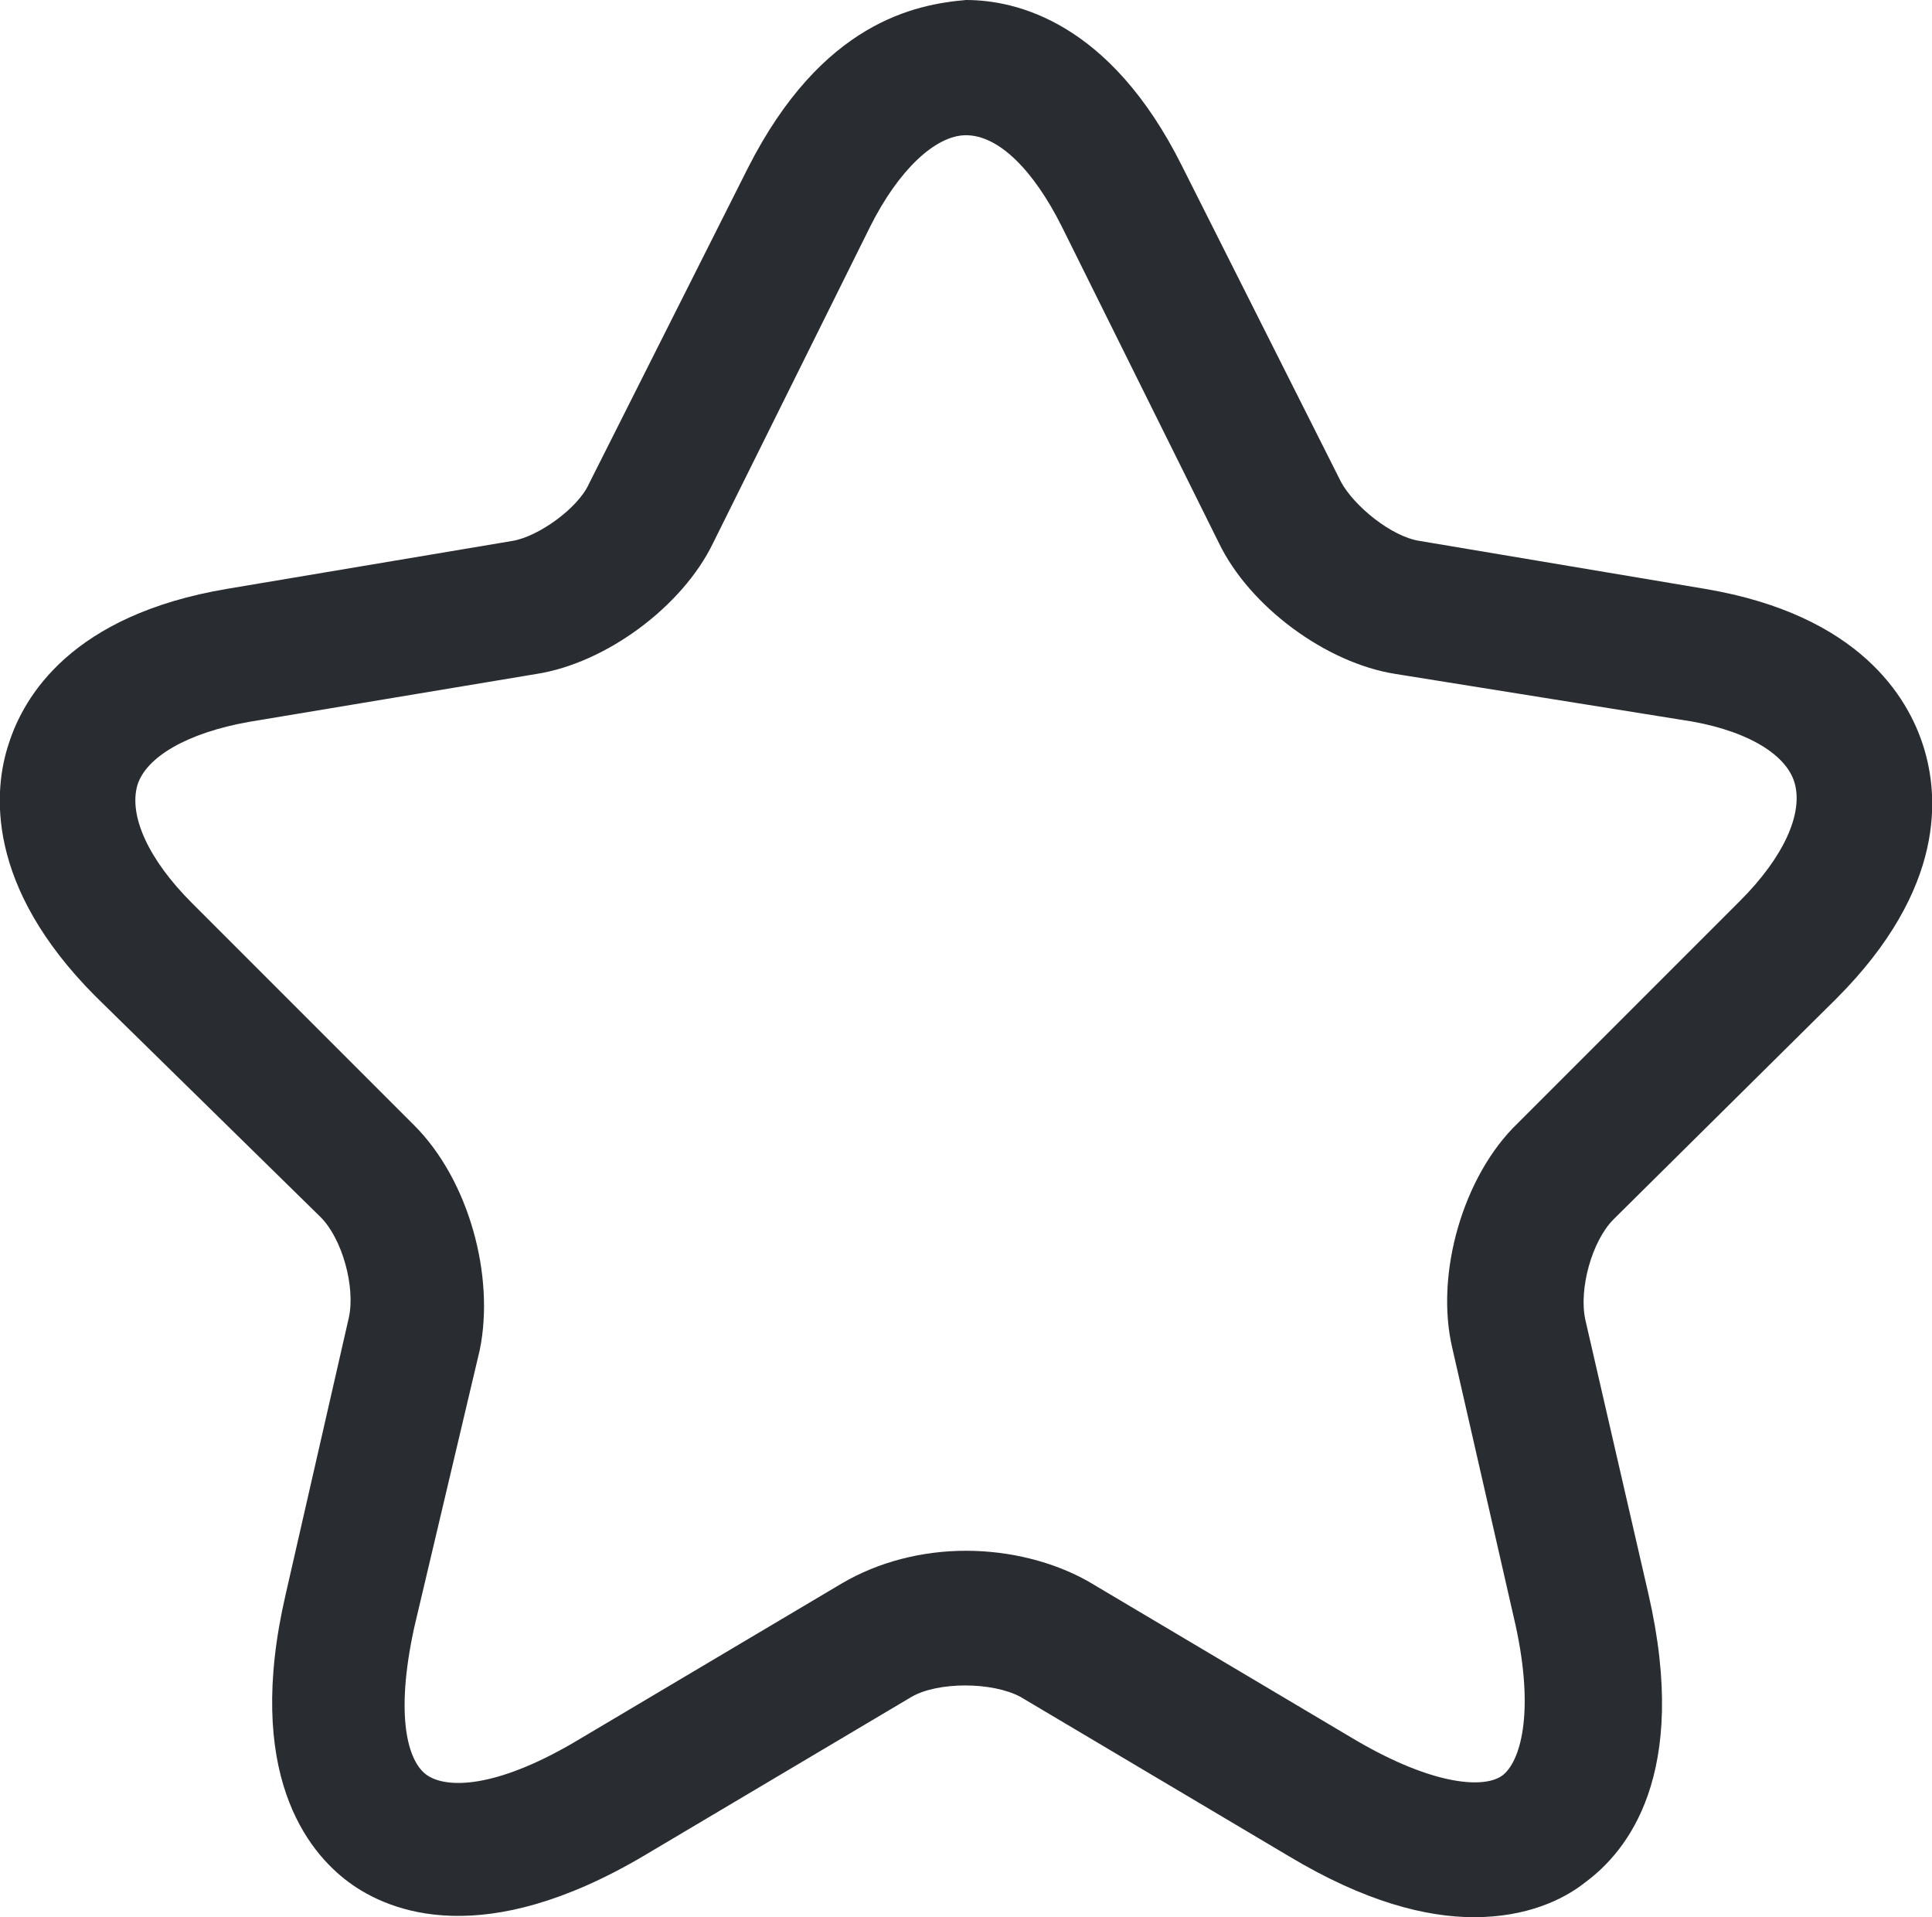 <?xml version="1.0" encoding="utf-8"?>
<!-- Generator: Adobe Illustrator 27.8.1, SVG Export Plug-In . SVG Version: 6.00 Build 0)  -->
<svg version="1.1" id="Camada_1" xmlns="http://www.w3.org/2000/svg" xmlns:xlink="http://www.w3.org/1999/xlink" x="0px" y="0px"
	 viewBox="0 0 88.6 87.9" style="enable-background:new 0 0 88.6 87.9;" xml:space="preserve">
<style type="text/css">
	.st0{fill:#292D32;}
</style>
<g>
	<path class="st0" d="M67.6,87.9c-2.2,0-5-0.7-8.5-2.8l-12.3-7.3c-1.3-0.7-3.8-0.7-5,0l-12.3,7.3c-7.3,4.3-11.6,2.6-13.5,1.2
		c-1.9-1.4-4.8-5-2.9-13.2l2.9-12.7c0.3-1.4-0.3-3.6-1.3-4.6L4.4,45.7c-5.1-5.1-4.7-9.5-4-11.6c0.7-2.2,2.9-5.9,10-7.1l13.1-2.2
		c1.2-0.2,3-1.5,3.5-2.6l7.3-14.5C37.7,1,42,0.2,44.3,0c2.3,0,6.6,1,9.9,7.6l7.3,14.5c0.6,1.1,2.3,2.5,3.6,2.7L78.2,27
		c7.1,1.2,9.3,5,10,7.2c0.7,2.2,1.1,6.5-4,11.6L74,55.9c-1,1-1.6,3.2-1.3,4.6l2.9,12.6c1.9,8.3-1,11.8-2.9,13.2
		C71.7,87.1,70,87.9,67.6,87.9z M44.3,71.1c2,0,4,0.5,5.6,1.4l12.3,7.3c3.6,2.1,5.9,2.2,6.7,1.6c0.8-0.6,1.5-2.8,0.6-6.9l-2.9-12.7
		c-0.8-3.4,0.5-7.9,3-10.3l10.2-10.2c2-2,2.9-4,2.5-5.4c-0.4-1.4-2.4-2.5-5.2-2.9L64,30.9c-3.2-0.5-6.7-3.1-8.1-6l-7.2-14.5
		c0,0,0,0,0,0c-1.3-2.6-2.9-4.2-4.4-4.2c0,0,0,0,0,0c-1.4,0-3.1,1.6-4.4,4.2l-7.2,14.5c-1.4,2.9-4.9,5.5-8.1,6l-13.2,2.2
		c-2.8,0.5-4.7,1.6-5.1,2.9c-0.4,1.4,0.5,3.4,2.5,5.4L19,51.6c2.5,2.5,3.7,6.9,3,10.3L19,74.6c-0.9,4.1-0.3,6.2,0.6,6.8
		c0.9,0.6,3.1,0.6,6.7-1.5l12.3-7.3C40.3,71.6,42.3,71.1,44.3,71.1z"/>
</g>
</svg>
